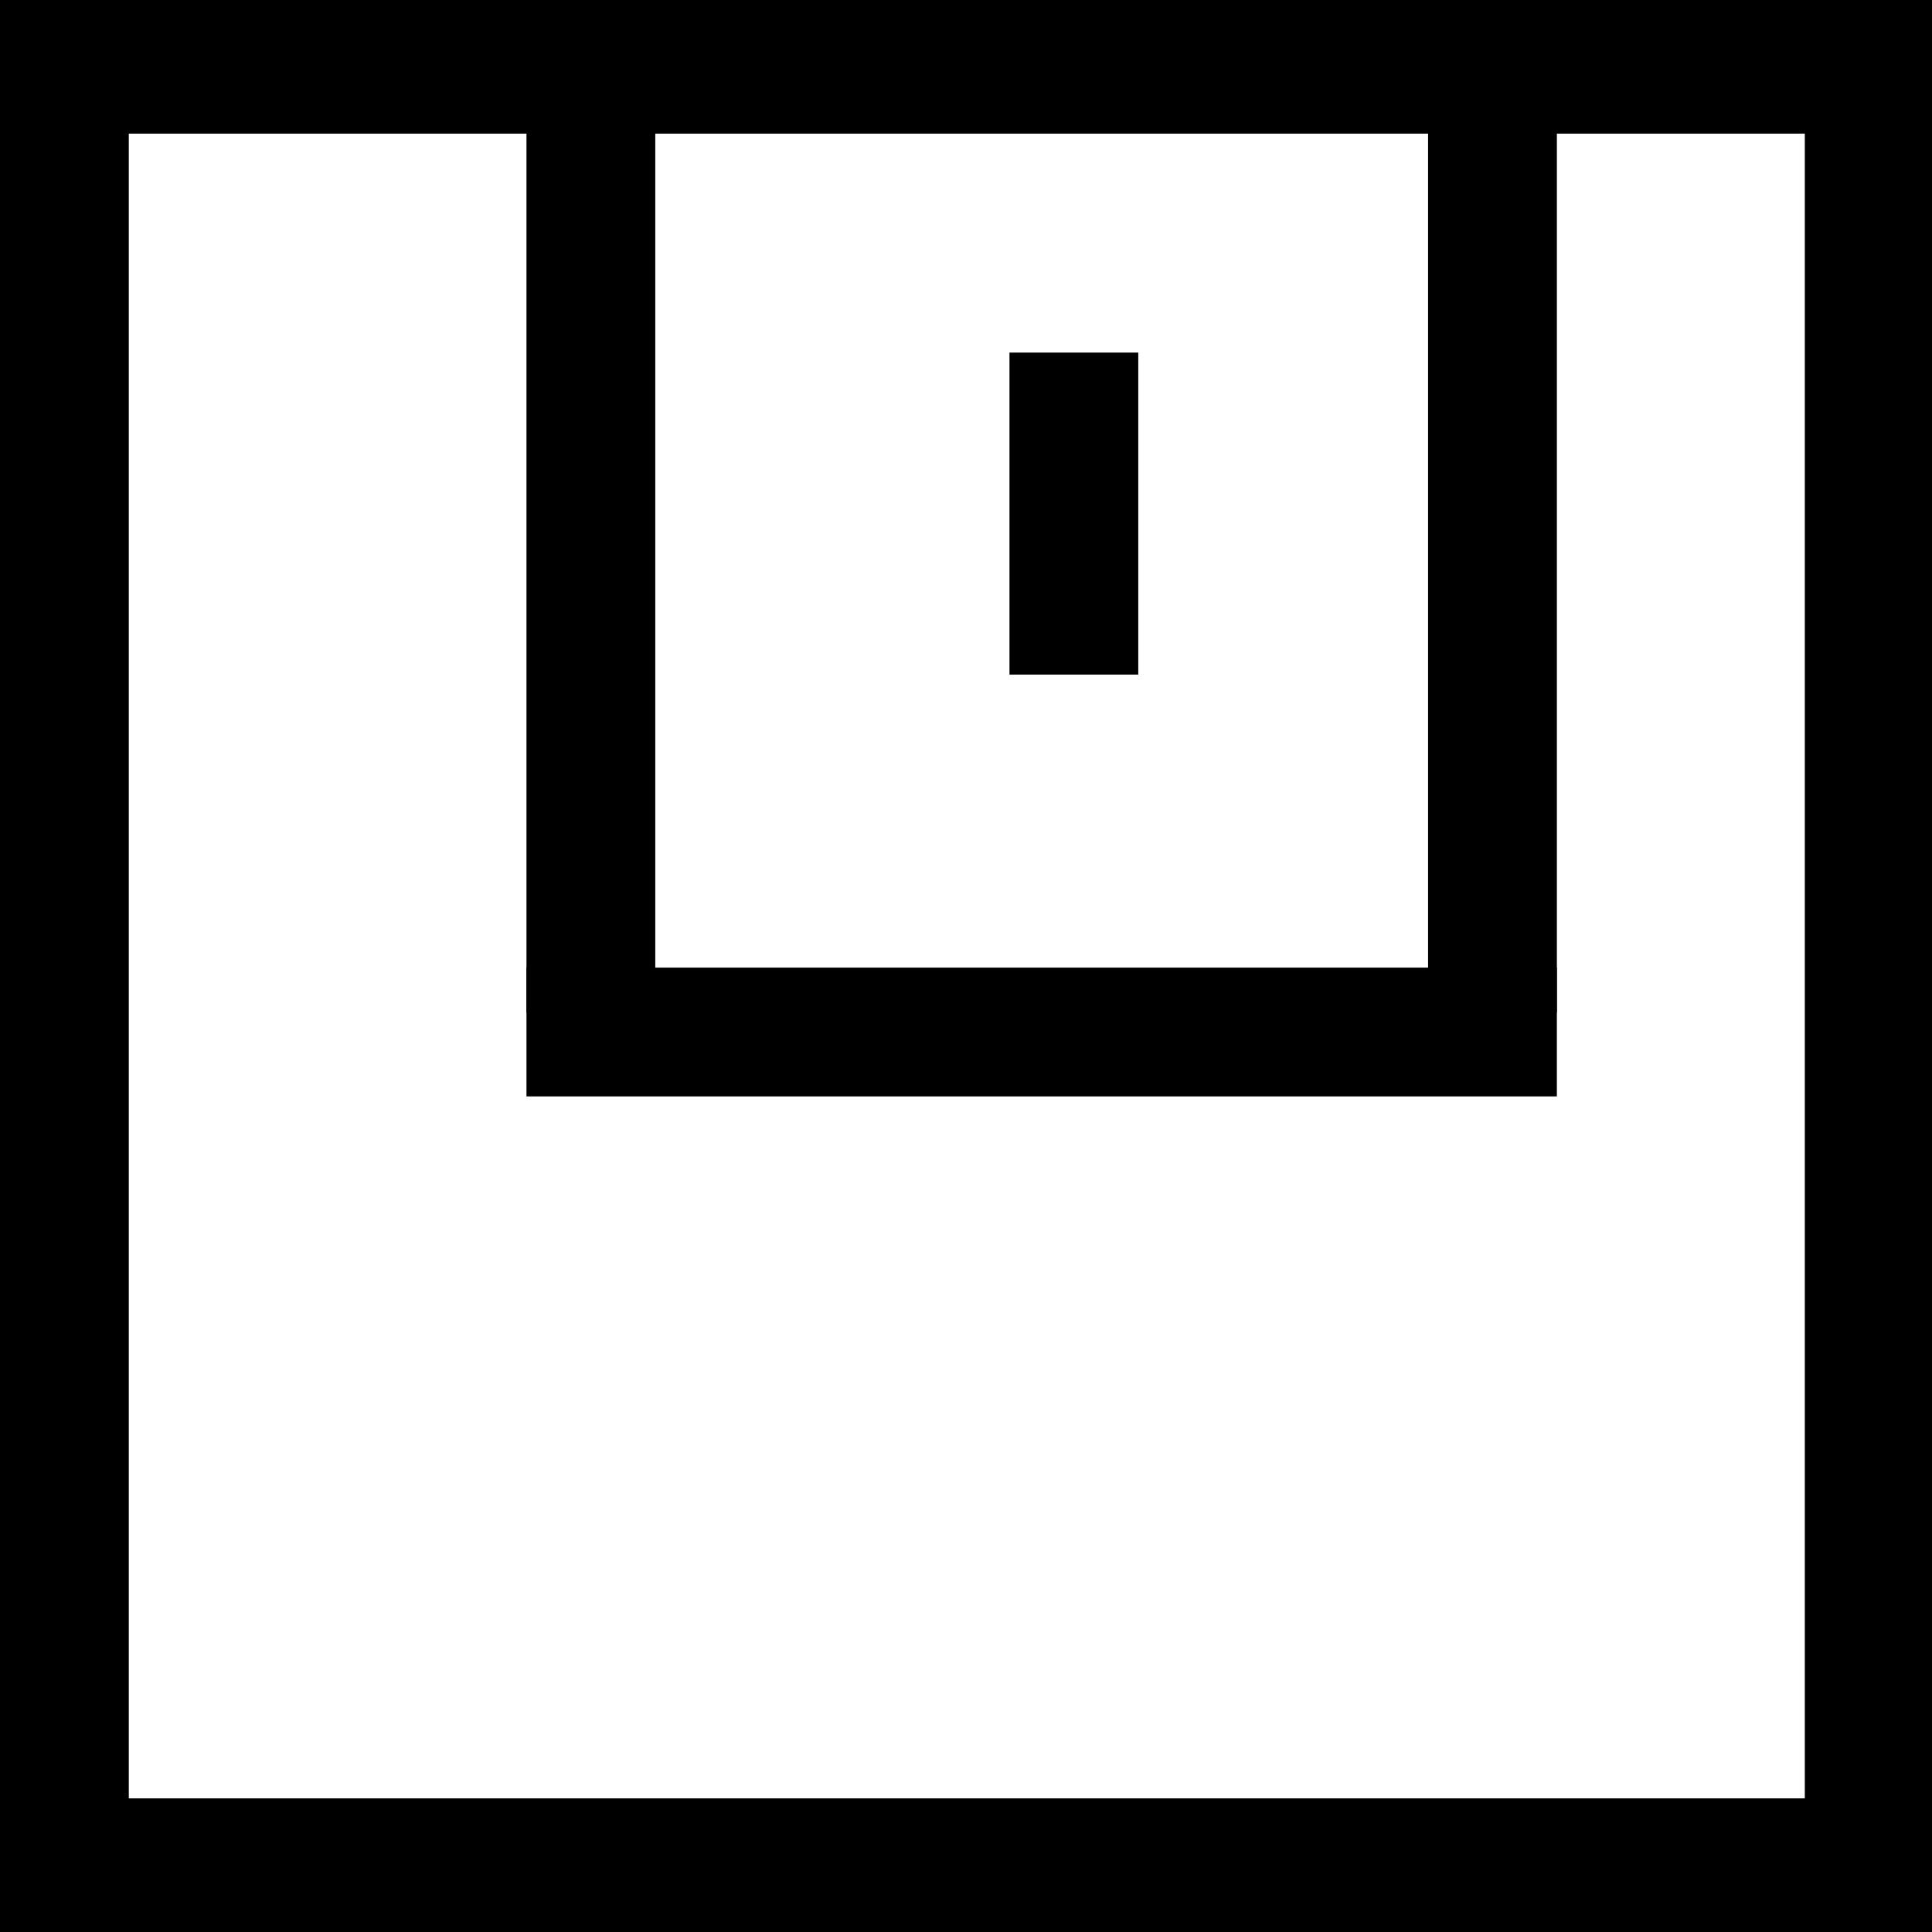 <svg id="图层_1" data-name="图层 1" xmlns="http://www.w3.org/2000/svg" viewBox="0 0 12 12"><defs><style>.cls-1,.cls-2{fill:#606266;}.cls-1{fill-rule:evenodd;}</style></defs><title>xx_</title><path d="M0,0V12H12V0ZM11.21,11.17H.8V.83H11.21Z"/><rect x="8.87" y="0.25" width="0.8" height="6.04"/><rect x="3.27" y="6.01" width="6.4" height="0.8"/><rect x="3.27" y="0.25" width="0.8" height="6.04"/><rect x="6.27" y="2.19" width="0.8" height="2"/></svg>